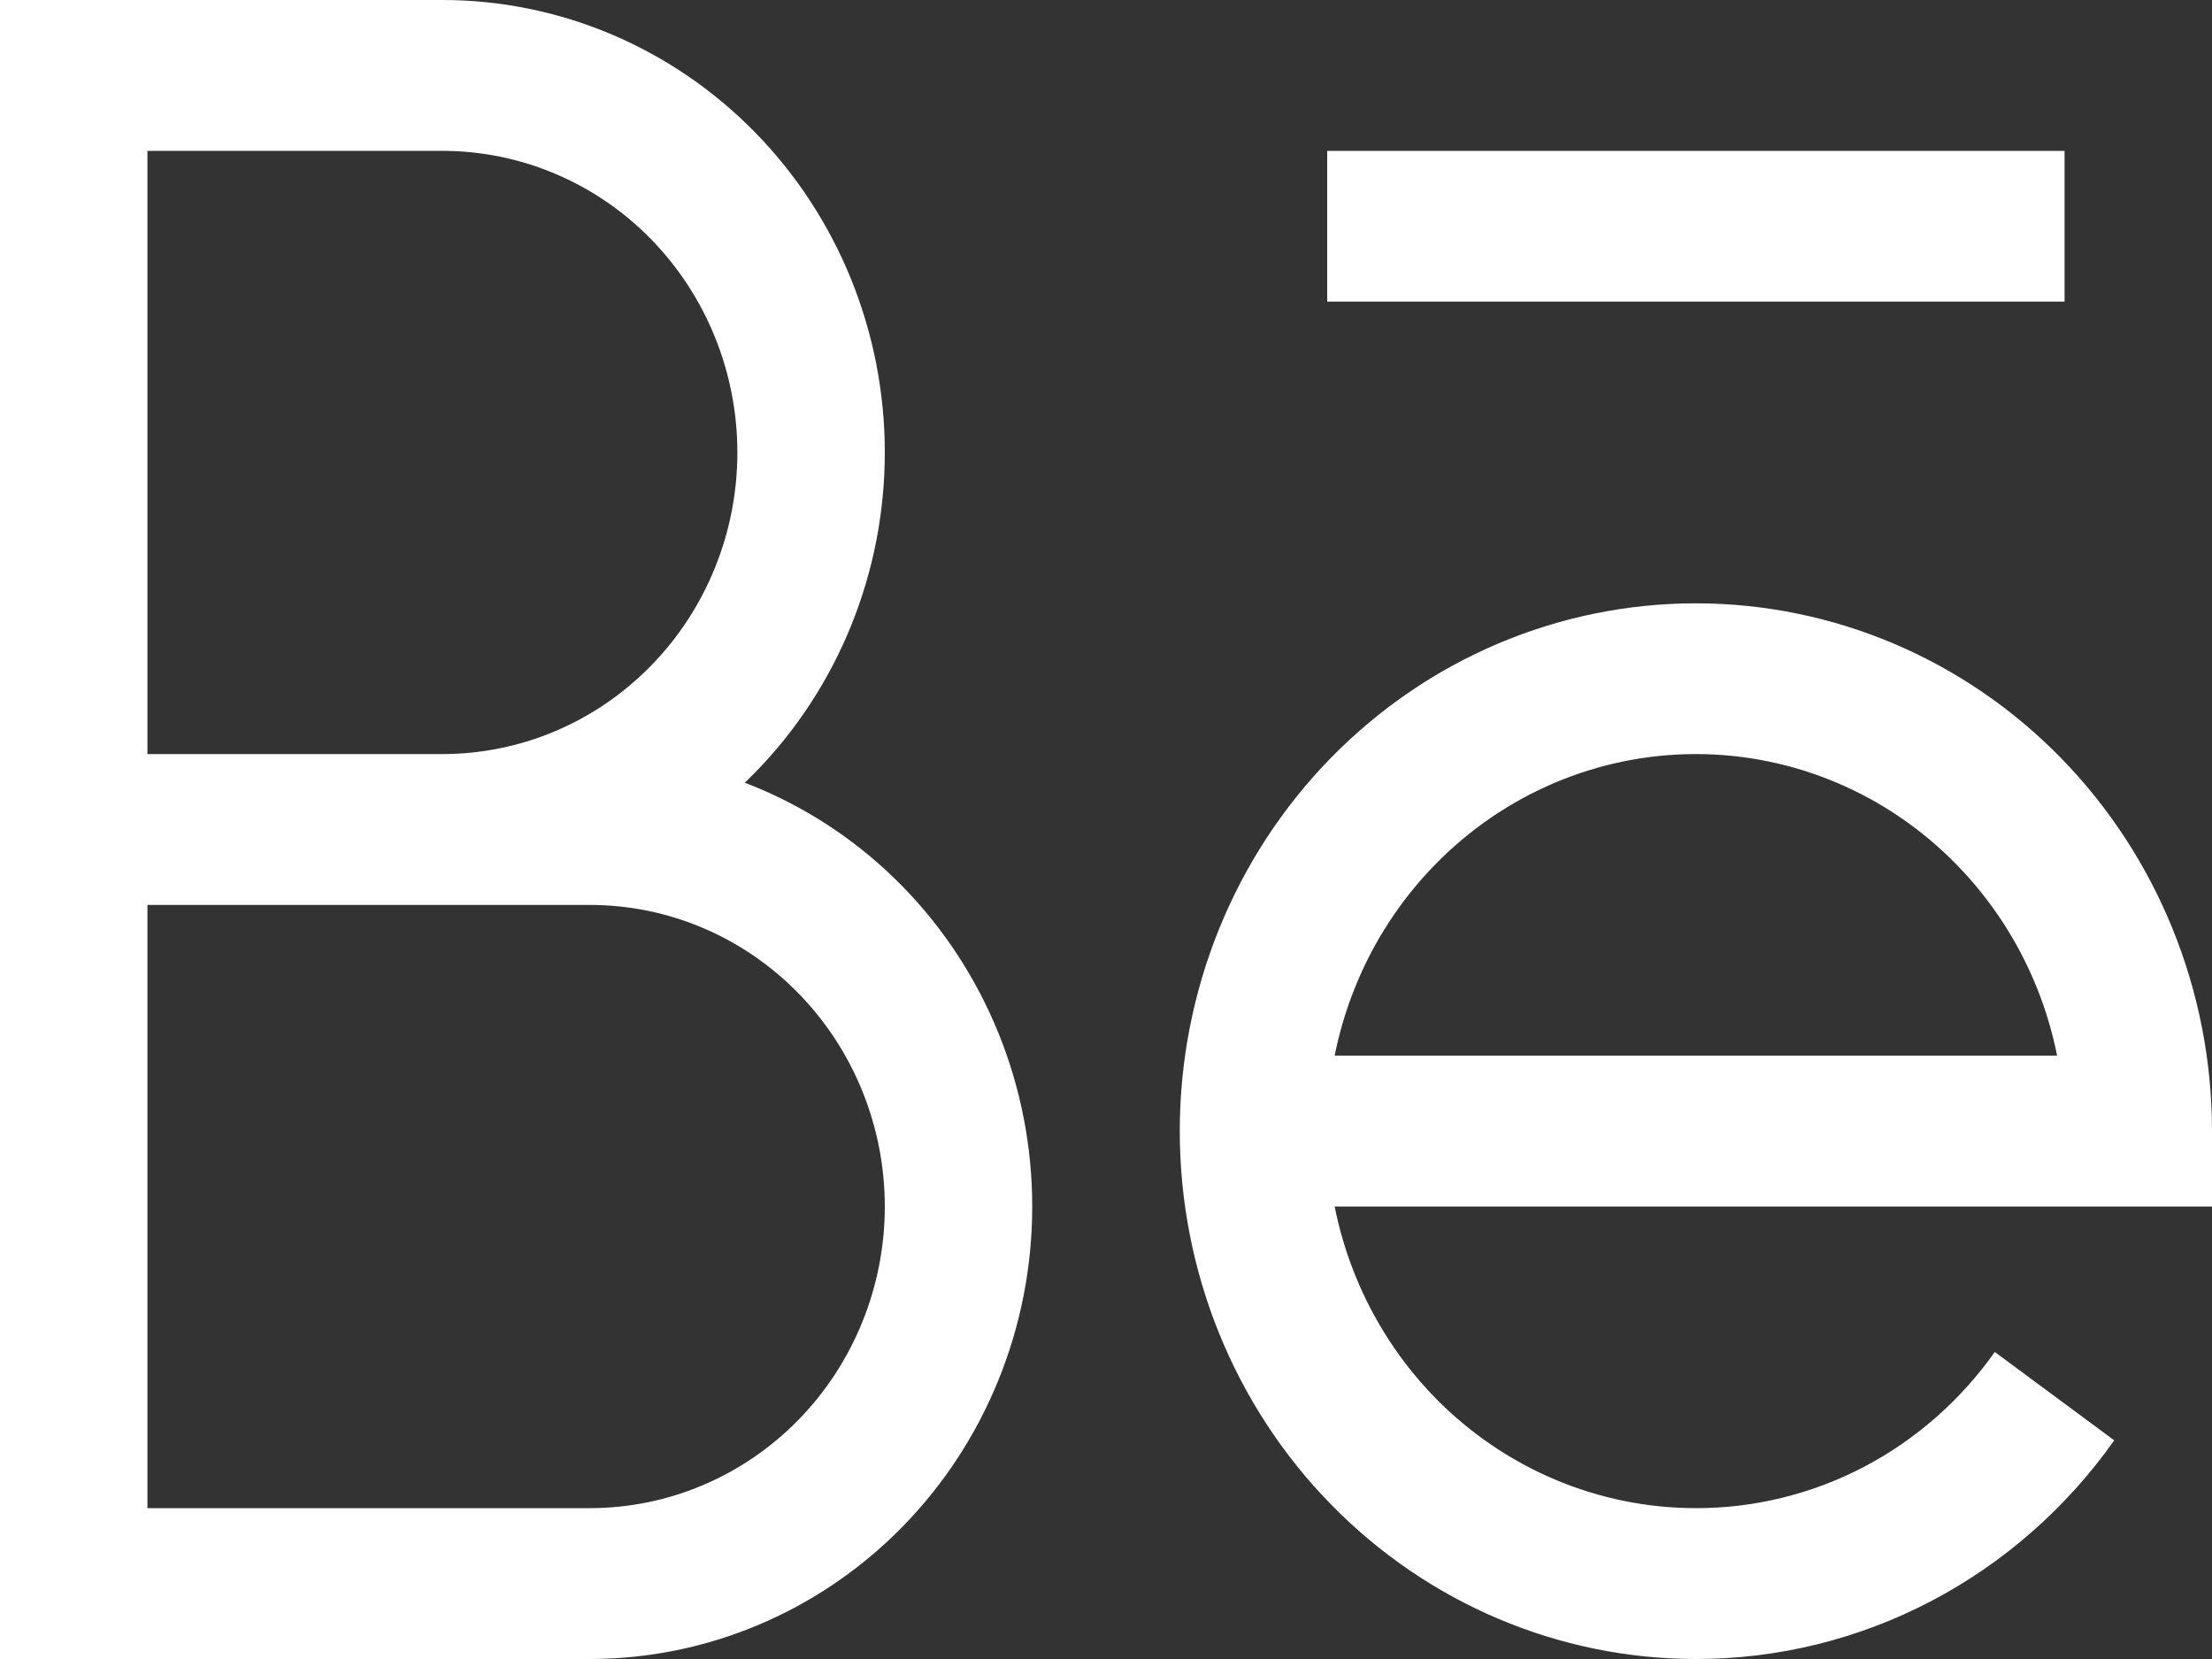 <svg width="20" height="15" viewBox="0 0 20 15" fill="none" xmlns="http://www.w3.org/2000/svg">
<rect x="0" y="0" width="20" height="15" fill="#333333" stroke="none"/>
<path d="M19.333 10.227V10.909H20V10.227H19.333ZM0.667 0.682V0H0V0.682H0.667ZM0.667 14.318H0V15H0.667V14.318ZM10.667 10.227C10.667 11.493 11.158 12.707 12.034 13.602C12.909 14.497 14.096 15 15.333 15V13.636C14.449 13.636 13.601 13.277 12.976 12.638C12.351 11.998 12 11.131 12 10.227H10.667ZM15.333 5.455C14.096 5.455 12.909 5.957 12.034 6.852C11.158 7.747 10.667 8.961 10.667 10.227H12C12 9.323 12.351 8.456 12.976 7.817C13.601 7.177 14.449 6.818 15.333 6.818V5.455ZM20 10.227C20 8.961 19.508 7.747 18.633 6.852C17.758 5.957 16.571 5.455 15.333 5.455V6.818C16.217 6.818 17.065 7.177 17.69 7.817C18.316 8.456 18.667 9.323 18.667 10.227H20ZM18.036 12.224C17.727 12.661 17.321 13.018 16.851 13.264C16.381 13.509 15.861 13.637 15.333 13.636V15C16.072 15.001 16.8 14.822 17.458 14.478C18.115 14.134 18.684 13.635 19.116 13.023L18.036 12.224ZM0.667 1.364H4V0H0.667V1.364ZM4 6.818H0.667V8.182H4V6.818ZM1.333 7.5V0.682H0V7.5H1.333ZM6.667 4.091C6.667 4.814 6.386 5.508 5.886 6.019C5.386 6.531 4.707 6.818 4 6.818V8.182C5.061 8.182 6.078 7.751 6.828 6.984C7.579 6.216 8 5.176 8 4.091H6.667ZM4 1.364C4.707 1.364 5.386 1.651 5.886 2.162C6.386 2.674 6.667 3.368 6.667 4.091H8C8 3.006 7.579 1.965 6.828 1.198C6.078 0.431 5.061 0 4 0V1.364ZM0.667 8.182H5.333V6.818H0.667V8.182ZM5.333 13.636H0.667V15H5.333V13.636ZM1.333 14.318V7.5H0V14.318H1.333ZM8 10.909C8 11.632 7.719 12.326 7.219 12.838C6.719 13.349 6.041 13.636 5.333 13.636V15C6.394 15 7.412 14.569 8.162 13.802C8.912 13.035 9.333 11.994 9.333 10.909H8ZM5.333 8.182C6.041 8.182 6.719 8.469 7.219 8.981C7.719 9.492 8 10.186 8 10.909H9.333C9.333 9.824 8.912 8.784 8.162 8.016C7.412 7.249 6.394 6.818 5.333 6.818V8.182ZM11.333 10.909H19.333V9.545H11.333V10.909ZM12 2.727H18.667V1.364H12V2.727Z" fill="white"/>
</svg>
